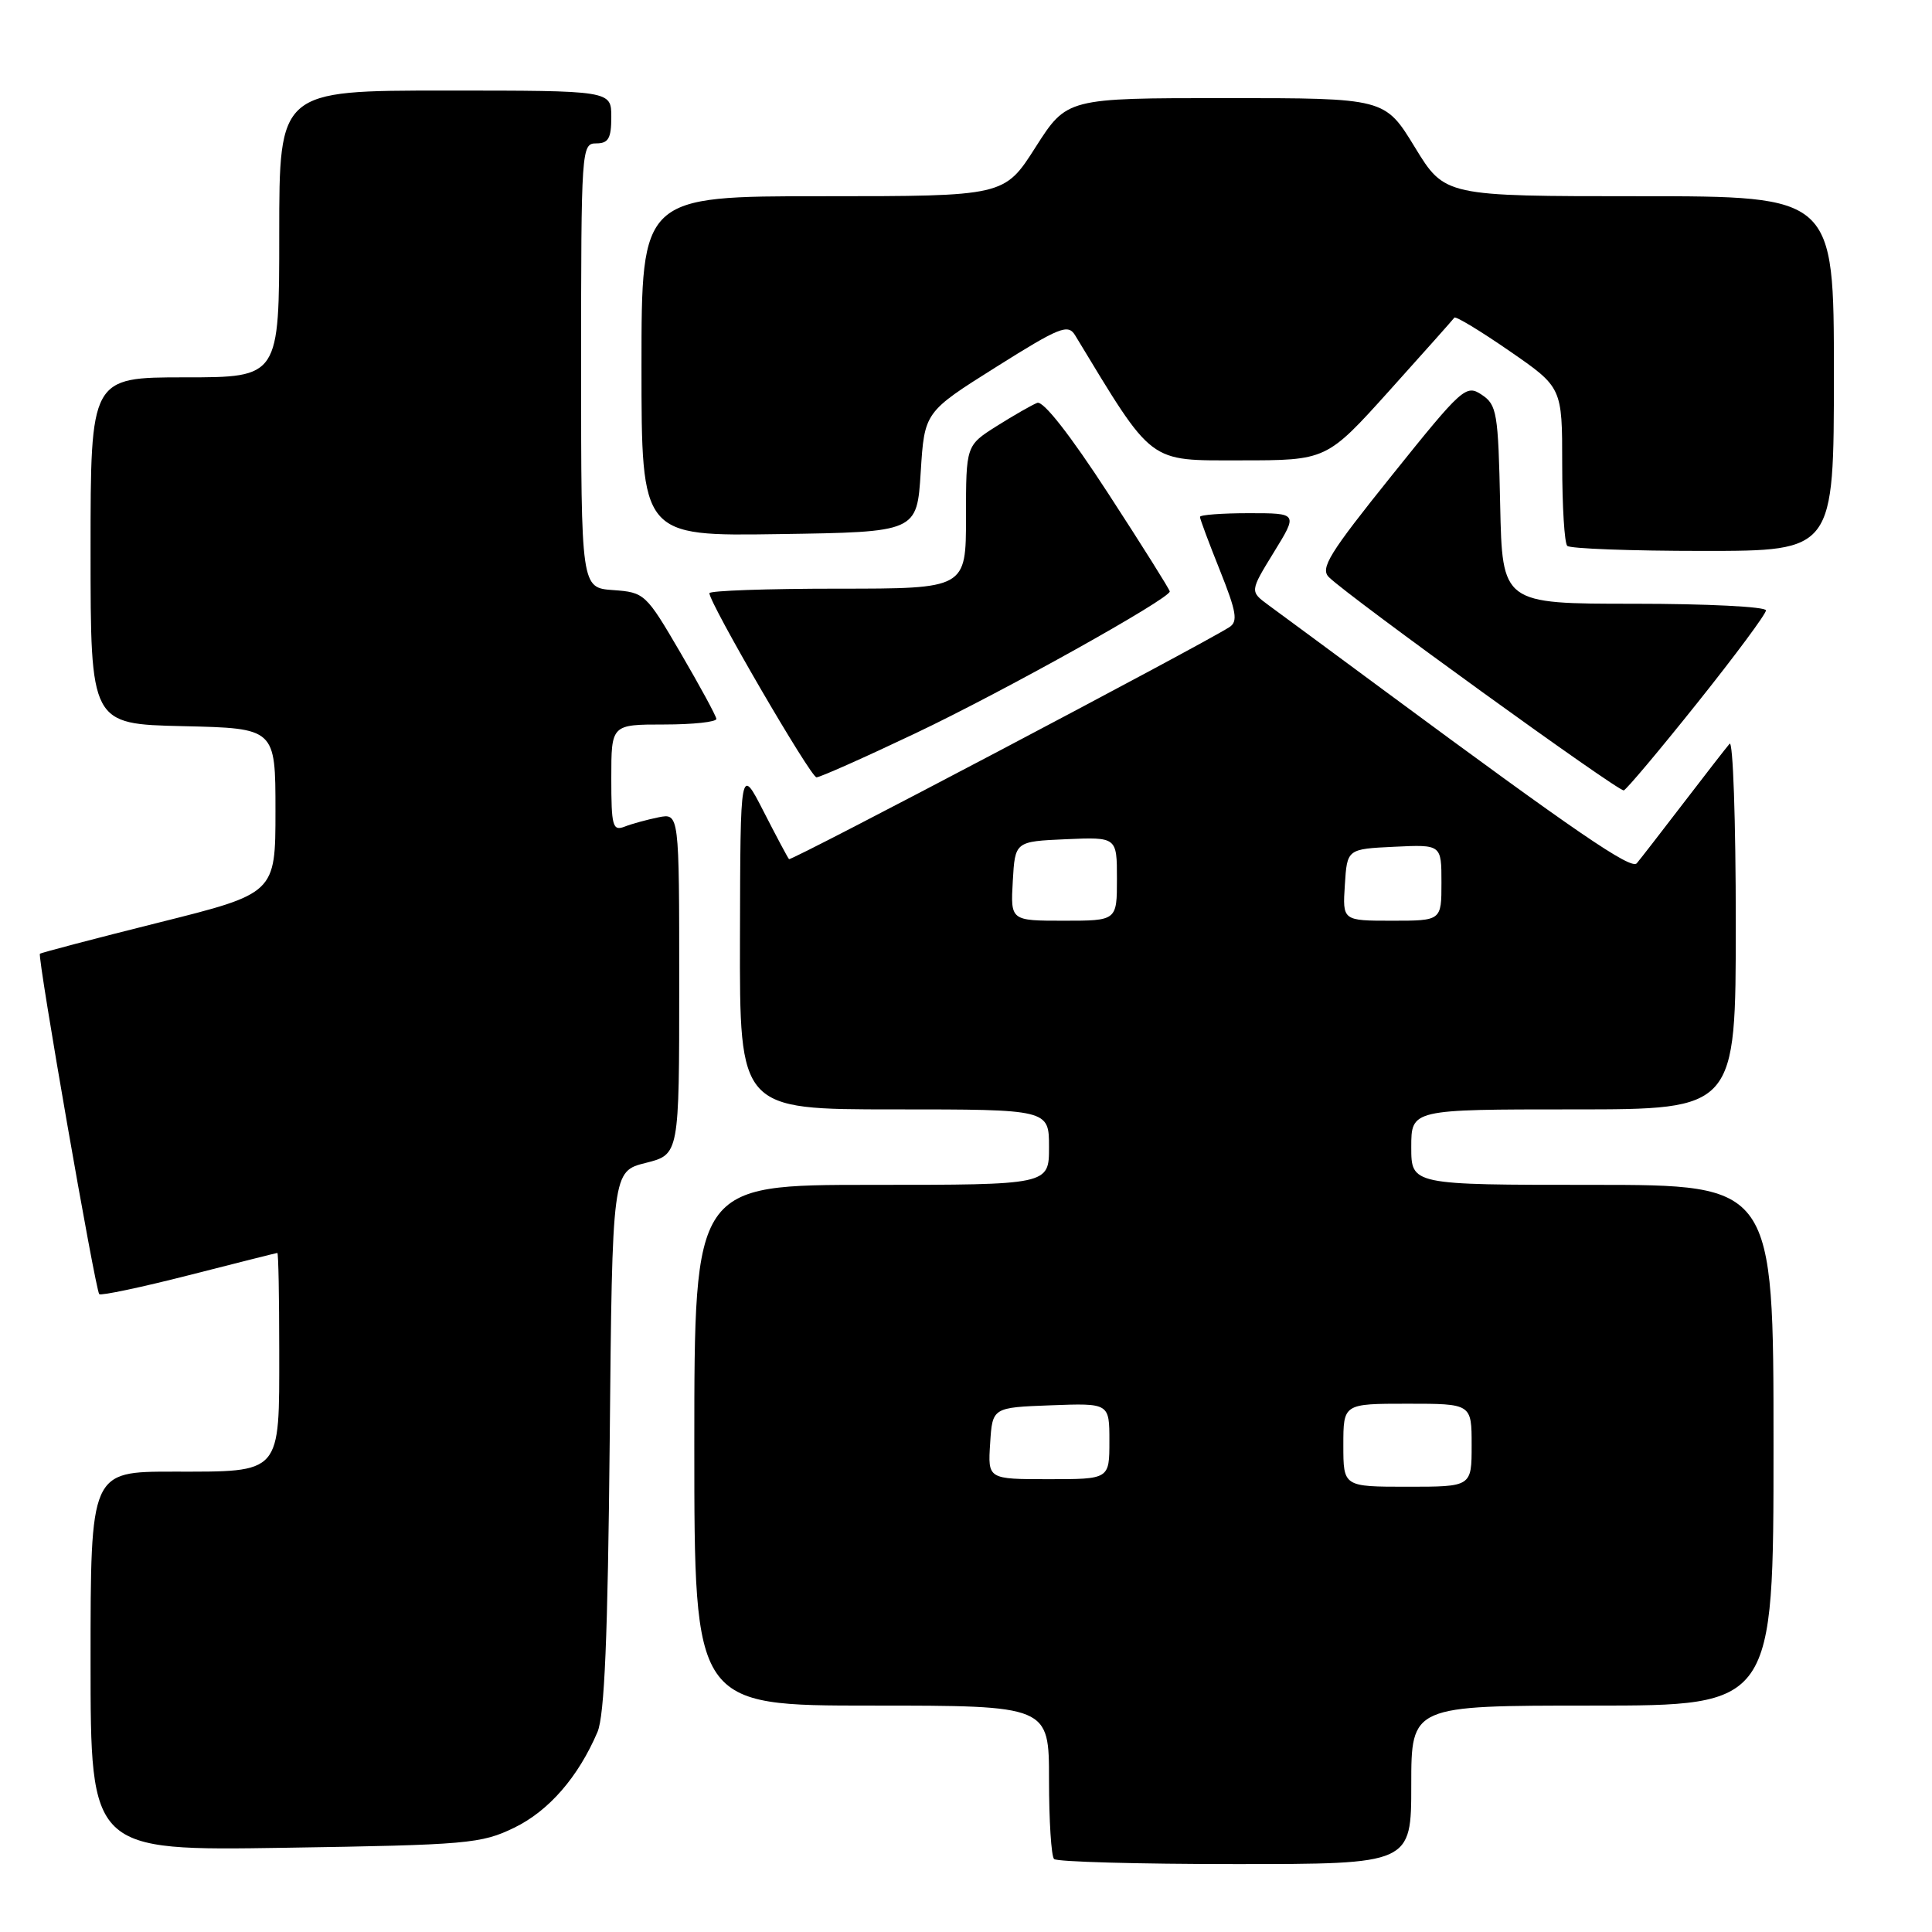 <?xml version="1.0" encoding="UTF-8" standalone="no"?>
<!DOCTYPE svg PUBLIC "-//W3C//DTD SVG 1.1//EN" "http://www.w3.org/Graphics/SVG/1.1/DTD/svg11.dtd" >
<svg xmlns="http://www.w3.org/2000/svg" xmlns:xlink="http://www.w3.org/1999/xlink" version="1.1" viewBox="0 0 256 256">
 <g >
 <path fill="currentColor"
d=" M 187.00 236.50 C 187.00 226.00 187.00 226.00 211.00 226.00 C 235.00 226.00 235.00 226.00 235.00 191.50 C 235.00 157.00 235.00 157.00 211.00 157.00 C 187.00 157.00 187.00 157.00 187.00 152.00 C 187.00 147.00 187.00 147.00 208.50 147.00 C 230.00 147.00 230.00 147.00 230.00 122.30 C 230.00 108.72 229.63 98.03 229.18 98.55 C 228.73 99.07 225.95 102.65 223.00 106.50 C 220.05 110.35 217.30 113.90 216.88 114.39 C 216.13 115.27 208.89 110.32 183.50 91.56 C 176.35 86.27 169.40 81.15 168.05 80.16 C 165.61 78.36 165.61 78.36 168.79 73.18 C 171.98 68.00 171.98 68.00 165.49 68.00 C 161.92 68.00 159.00 68.22 159.00 68.49 C 159.00 68.76 160.19 71.95 161.65 75.59 C 163.84 81.08 164.06 82.35 162.90 83.10 C 159.05 85.56 104.81 114.14 104.55 113.84 C 104.38 113.66 102.86 110.80 101.17 107.50 C 98.10 101.50 98.10 101.50 98.05 124.25 C 98.00 147.00 98.00 147.00 118.50 147.00 C 139.00 147.00 139.00 147.00 139.00 152.00 C 139.00 157.00 139.00 157.00 115.50 157.00 C 92.00 157.00 92.00 157.00 92.00 191.50 C 92.00 226.00 92.00 226.00 115.50 226.00 C 139.00 226.00 139.00 226.00 139.00 235.83 C 139.00 241.24 139.30 245.97 139.67 246.33 C 140.03 246.70 150.83 247.00 163.67 247.00 C 187.00 247.00 187.00 247.00 187.00 236.50 Z  M 68.14 242.18 C 72.73 239.95 76.62 235.47 79.17 229.50 C 80.10 227.31 80.54 216.89 80.79 190.85 C 81.13 155.20 81.13 155.20 85.57 154.09 C 90.00 152.97 90.00 152.97 90.00 130.36 C 90.00 107.75 90.00 107.75 87.25 108.30 C 85.74 108.61 83.71 109.16 82.75 109.54 C 81.18 110.14 81.00 109.47 81.00 103.11 C 81.00 96.00 81.00 96.00 88.00 96.00 C 91.85 96.00 94.97 95.66 94.92 95.25 C 94.88 94.84 92.74 90.90 90.17 86.50 C 85.59 78.66 85.41 78.49 81.25 78.19 C 77.00 77.89 77.00 77.89 77.00 48.44 C 77.00 19.67 77.05 19.00 79.00 19.00 C 80.62 19.00 81.00 18.33 81.00 15.50 C 81.00 12.00 81.00 12.00 59.00 12.00 C 37.00 12.00 37.00 12.00 37.00 31.00 C 37.00 50.00 37.00 50.00 24.50 50.00 C 12.00 50.00 12.00 50.00 12.00 72.97 C 12.00 95.94 12.00 95.94 24.25 96.22 C 36.50 96.50 36.50 96.50 36.50 107.44 C 36.50 118.38 36.50 118.38 21.02 122.25 C 12.51 124.38 5.43 126.24 5.29 126.38 C 4.93 126.73 12.64 170.98 13.15 171.48 C 13.37 171.71 18.72 170.58 25.03 168.97 C 31.34 167.36 36.61 166.03 36.75 166.02 C 36.89 166.01 37.00 171.82 37.00 178.93 C 37.00 195.48 37.42 195.00 22.93 195.00 C 12.00 195.00 12.00 195.00 12.00 220.12 C 12.00 245.24 12.00 245.24 37.75 244.84 C 61.98 244.46 63.77 244.30 68.14 242.18 Z  M 224.91 93.13 C 229.91 86.87 234.00 81.36 234.00 80.88 C 234.00 80.39 226.14 80.00 216.53 80.00 C 199.06 80.00 199.06 80.00 198.78 66.87 C 198.52 54.67 198.35 53.64 196.33 52.30 C 194.25 50.92 193.77 51.35 184.43 62.99 C 176.11 73.35 174.89 75.32 176.10 76.49 C 178.85 79.18 214.51 104.96 215.16 104.73 C 215.53 104.60 219.92 99.38 224.91 93.13 Z  M 121.27 97.18 C 132.85 91.69 155.00 79.33 155.00 78.37 C 155.00 78.13 151.34 72.30 146.86 65.41 C 141.79 57.61 138.24 53.08 137.44 53.38 C 136.73 53.66 134.32 55.04 132.08 56.45 C 128.00 59.03 128.00 59.03 128.00 68.51 C 128.00 78.00 128.00 78.00 111.00 78.00 C 101.65 78.00 94.00 78.27 94.00 78.60 C 94.00 79.93 107.42 103.00 108.19 103.00 C 108.65 103.00 114.54 100.38 121.27 97.18 Z  M 243.00 49.50 C 243.00 26.00 243.00 26.00 217.22 26.00 C 191.44 26.00 191.44 26.00 187.47 19.50 C 183.50 13.00 183.50 13.00 162.43 13.00 C 141.37 13.00 141.37 13.00 137.22 19.50 C 133.08 26.00 133.08 26.00 109.04 26.00 C 85.00 26.00 85.00 26.00 85.00 48.52 C 85.00 71.05 85.00 71.05 103.25 70.77 C 121.50 70.50 121.50 70.50 122.00 62.55 C 122.50 54.60 122.50 54.60 131.96 48.65 C 140.43 43.32 141.52 42.89 142.46 44.43 C 152.91 61.67 152.03 61.00 164.36 61.00 C 175.78 61.00 175.78 61.00 184.11 51.75 C 188.69 46.66 192.56 42.31 192.71 42.09 C 192.87 41.86 196.15 43.84 200.00 46.50 C 207.00 51.33 207.00 51.33 207.00 61.50 C 207.00 67.09 207.30 71.97 207.67 72.33 C 208.03 72.70 216.13 73.00 225.67 73.00 C 243.00 73.00 243.00 73.00 243.00 49.50 Z  M 178.00 191.50 C 178.00 186.00 178.00 186.00 186.50 186.00 C 195.00 186.00 195.00 186.00 195.00 191.50 C 195.00 197.00 195.00 197.00 186.50 197.00 C 178.00 197.00 178.00 197.00 178.00 191.50 Z  M 131.20 191.25 C 131.50 186.50 131.50 186.50 139.25 186.21 C 147.00 185.92 147.00 185.92 147.00 190.96 C 147.00 196.00 147.00 196.00 138.95 196.00 C 130.89 196.00 130.89 196.00 131.20 191.25 Z  M 134.20 116.75 C 134.50 111.50 134.50 111.50 141.25 111.20 C 148.00 110.91 148.00 110.91 148.00 116.45 C 148.00 122.00 148.00 122.00 140.95 122.00 C 133.90 122.00 133.90 122.00 134.20 116.75 Z  M 178.20 117.25 C 178.50 112.50 178.50 112.50 184.75 112.20 C 191.00 111.90 191.00 111.90 191.00 116.95 C 191.00 122.00 191.00 122.00 184.45 122.00 C 177.89 122.00 177.89 122.00 178.20 117.25 Z "/>
</g>
</svg>